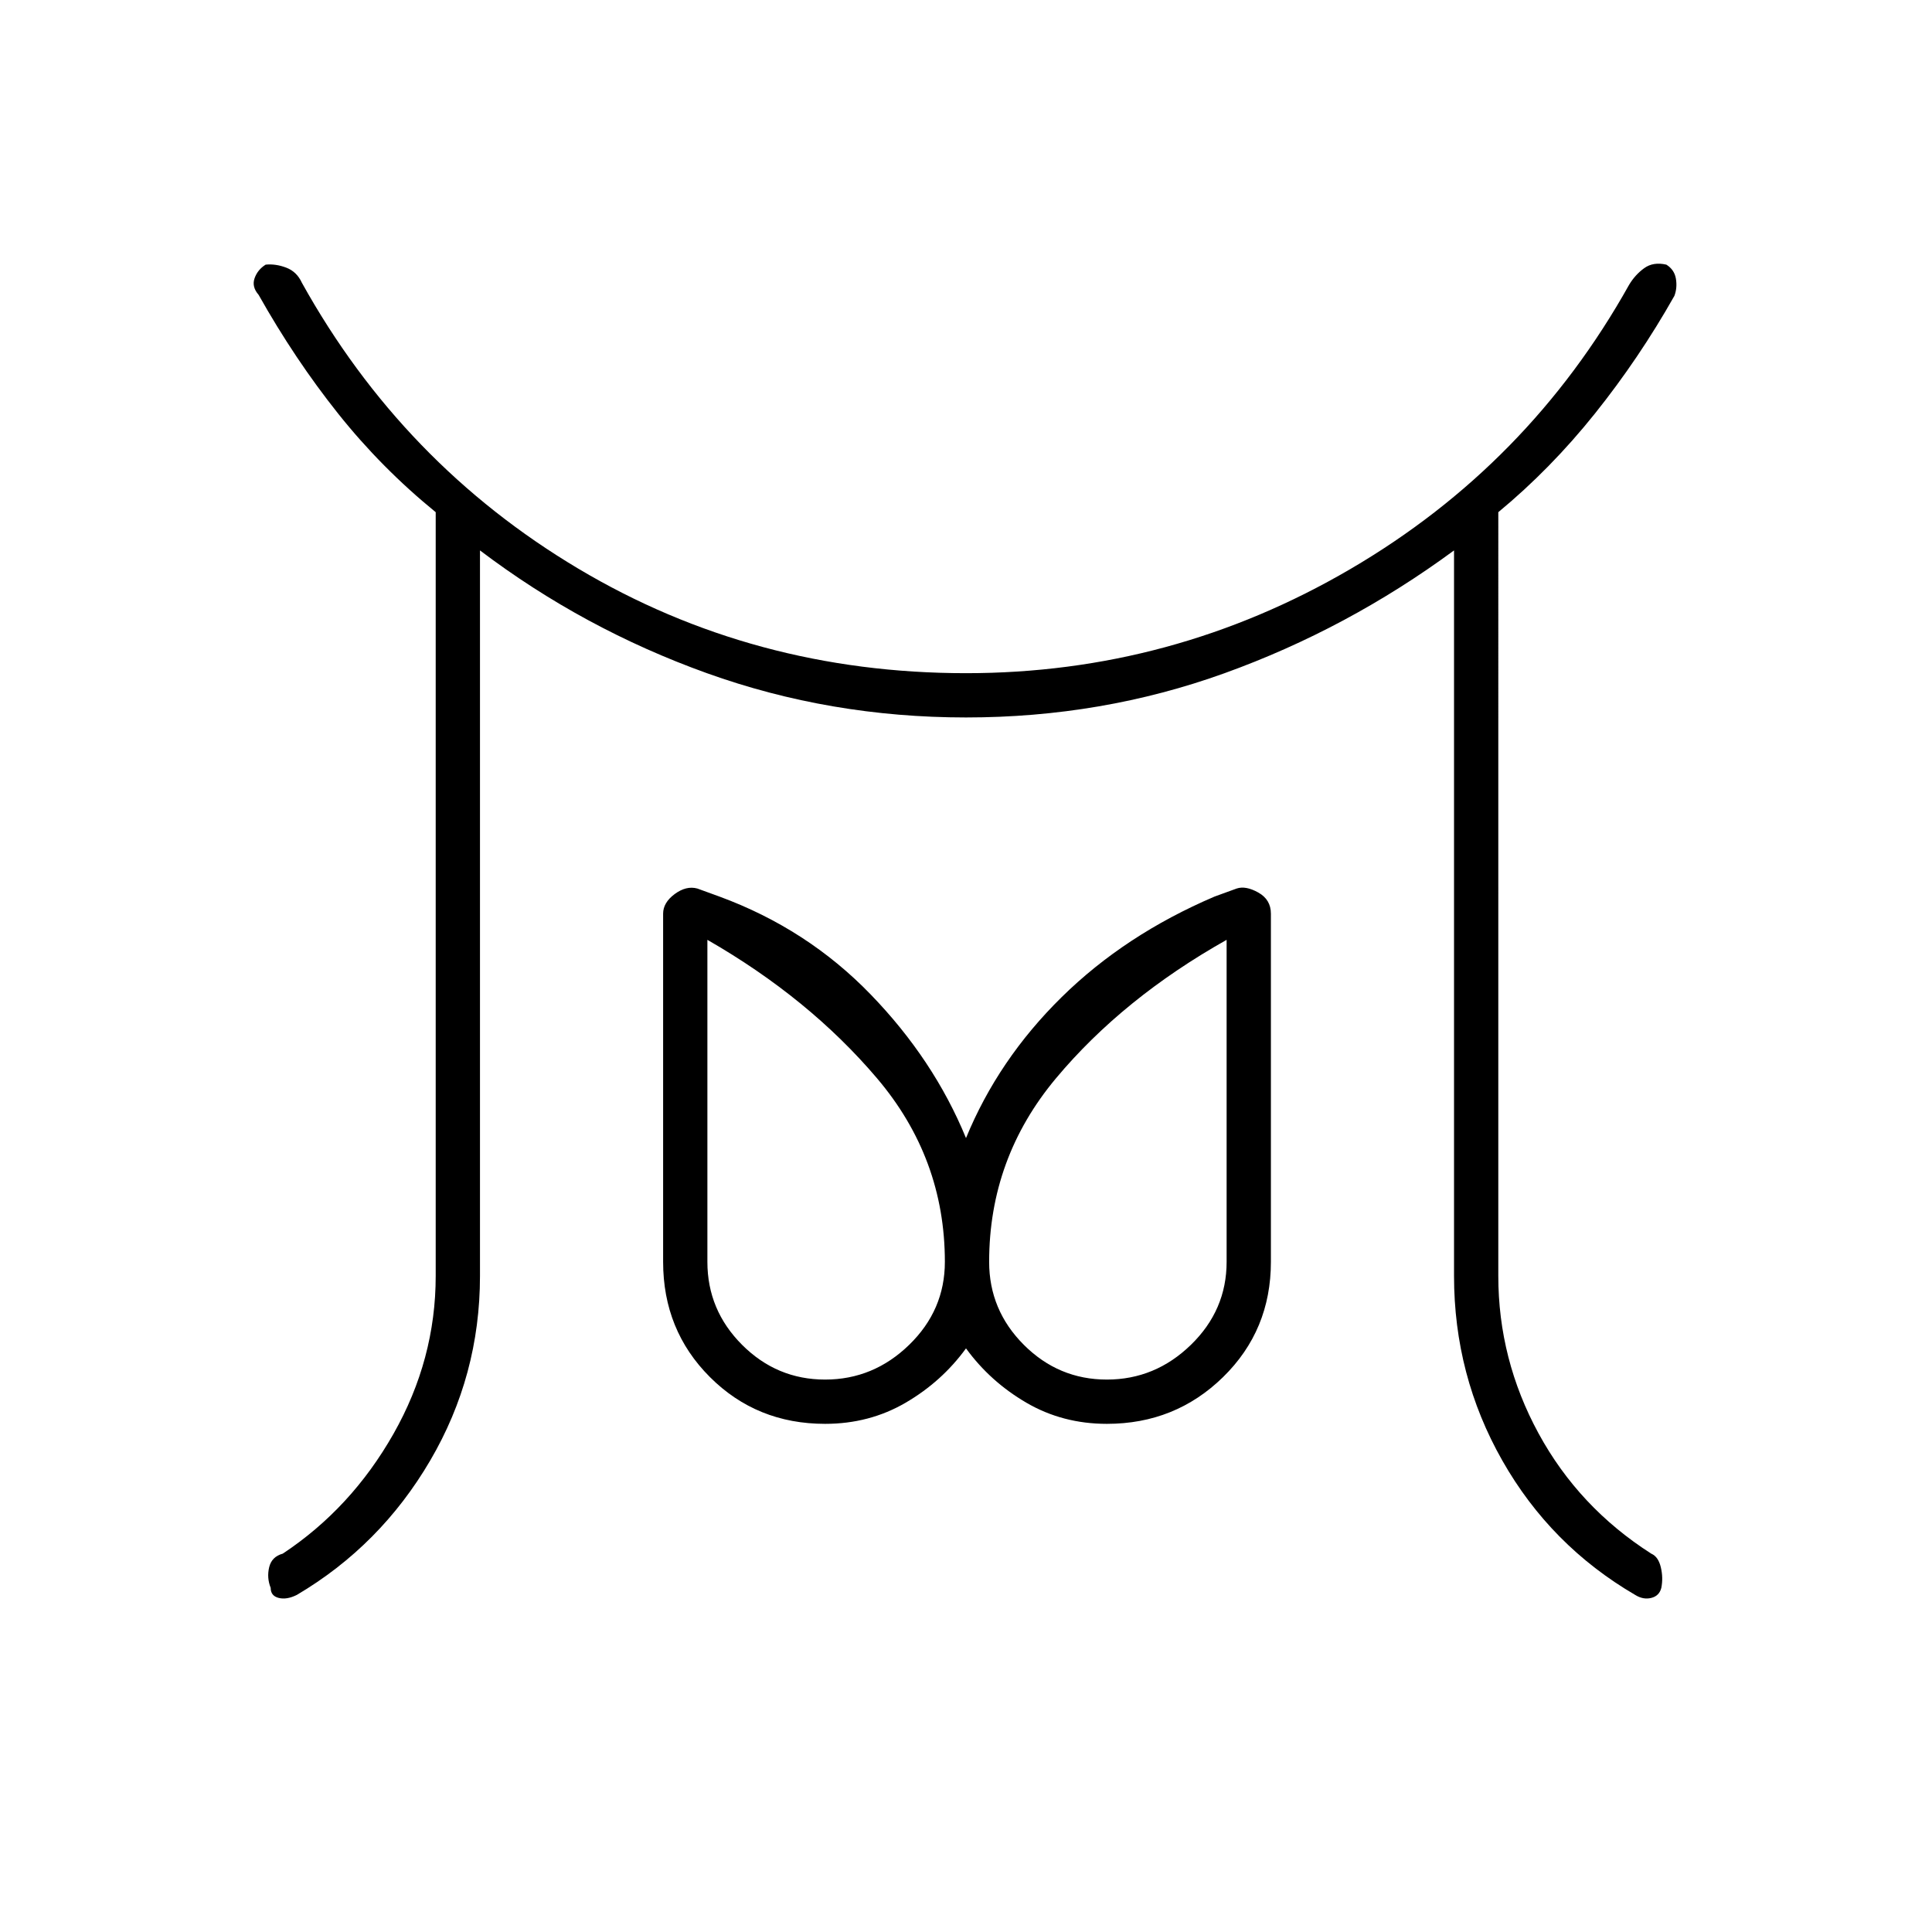 <svg xmlns="http://www.w3.org/2000/svg" height="48" viewBox="0 -960 960 960" width="48"><path d="M410-274.5q24 0 41.75-17.25T469.5-333q0-51.5-33.75-91.25T351.5-493v160q0 24 17.25 41.25T410-274.5Zm140 0q24 0 41.75-17.25T609.5-333v-160q-51.5 29-84.75 68.75T491.5-333q0 24 17.25 41.25T550-274.5ZM216.5-326v-379.5q-27-22-48.5-49t-39.5-59q-3.5-4-2-8.25t5.5-6.75q5-.5 10.25 1.5t7.75 7.5q50 90 137.25 142t192.75 52q102.5 0 191-51.75T809.5-818.5q3-5 7.5-8.25t11-1.75q4 2.5 4.75 7T832-813q-17.5 31-39.5 58.5t-48 49V-326q0 41.5 20 78.25t56 59.75q3.5 1.5 4.75 6.75t.25 10.25q-1 4-5 5t-8-1.5q-42-24.5-66-66.75t-24-91.75v-360.5q-53 39-114 61t-128.5 22q-67.5 0-128.75-22t-112.75-61V-326q0 49.5-24.75 91.75T147.5-167.5q-5 2.5-9 1.5t-4-5q-2-5-.75-10.25t6.75-6.75q34-22.5 55-59.5t21-78.5ZM410-252.5q-34 0-57.25-23.25T329.5-333v-173q0-5.5 5.75-9.75t11.25-2.75l11 4q43.5 16 75 48.5t47.5 71.5q16-39 47.5-70t76-50l11-4q4.5-1.5 10.75 2t6.25 10.5v173q0 34-23.75 57.25T550-252.5q-22 0-40-10.5t-30-27q-12 16.5-30 27t-40 10.5ZM550-333Zm-140 0Z"/></svg>